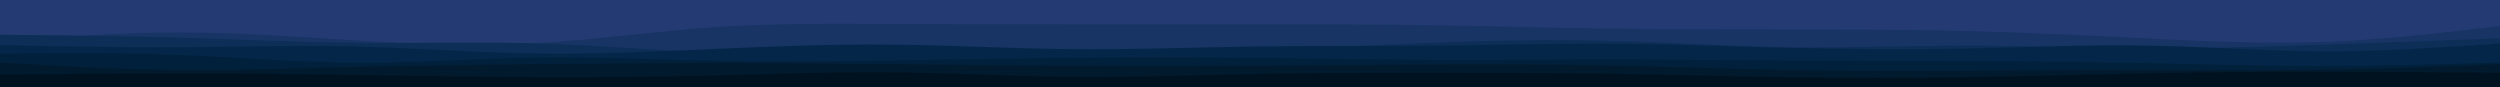 <svg id="visual" viewBox="0 0 1440 50" width="1440" height="50" xmlns="http://www.w3.org/2000/svg" xmlns:xlink="http://www.w3.org/1999/xlink" version="1.1"><rect x="0" y="0" width="1440" height="50" fill="#243A73"></rect><path d="M0 13L17.2 12.8C34.3 12.7 68.7 12.3 103 11.7C137.3 11 171.7 10 206 9.7C240.3 9.3 274.7 9.7 308.8 12.3C343 15 377 20 411.2 19.7C445.3 19.3 479.7 13.7 514 11.7C548.3 9.7 582.7 11.3 617 13.8C651.3 16.3 685.7 19.7 720 20.8C754.3 22 788.7 21 823 20.2C857.3 19.3 891.7 18.7 926 18C960.3 17.3 994.7 16.7 1028.8 16.5C1063 16.3 1097 16.7 1131.2 17.5C1165.3 18.3 1199.7 19.7 1234 19.2C1268.3 18.7 1302.7 16.3 1337 16C1371.3 15.7 1405.7 17.3 1422.8 18.2L1440 19L1440 51L1422.8 51C1405.7 51 1371.3 51 1337 51C1302.7 51 1268.3 51 1234 51C1199.7 51 1165.3 51 1131.2 51C1097 51 1063 51 1028.8 51C994.7 51 960.3 51 926 51C891.7 51 857.3 51 823 51C788.7 51 754.3 51 720 51C685.7 51 651.3 51 617 51C582.7 51 548.3 51 514 51C479.7 51 445.3 51 411.2 51C377 51 343 51 308.8 51C274.7 51 240.3 51 206 51C171.7 51 137.3 51 103 51C68.7 51 34.3 51 17.2 51L0 51Z" fill="#243a73"></path><path d="M0 24L17.2 22.7C34.3 21.3 68.7 18.7 103 18.7C137.3 18.7 171.7 21.3 206 23.3C240.3 25.3 274.7 26.7 308.8 24.8C343 23 377 18 411.2 15.7C445.3 13.3 479.7 13.7 514 13.8C548.3 14 582.7 14 617 14C651.3 14 685.7 14 720 14C754.3 14 788.7 14 823 14.5C857.3 15 891.7 16 926 16.5C960.3 17 994.7 17 1028.8 17C1063 17 1097 17 1131.2 17.8C1165.3 18.7 1199.7 20.3 1234 22C1268.3 23.7 1302.7 25.3 1337 24.2C1371.3 23 1405.7 19 1422.8 17L1440 15L1440 51L1422.8 51C1405.7 51 1371.3 51 1337 51C1302.7 51 1268.3 51 1234 51C1199.7 51 1165.3 51 1131.2 51C1097 51 1063 51 1028.8 51C994.7 51 960.3 51 926 51C891.7 51 857.3 51 823 51C788.7 51 754.3 51 720 51C685.7 51 651.3 51 617 51C582.7 51 548.3 51 514 51C479.7 51 445.3 51 411.2 51C377 51 343 51 308.8 51C274.7 51 240.3 51 206 51C171.7 51 137.3 51 103 51C68.7 51 34.3 51 17.2 51L0 51Z" fill="#173465"></path><path d="M0 20L17.2 20.2C34.3 20.3 68.7 20.7 103 21.7C137.3 22.7 171.7 24.3 206 24.7C240.3 25 274.7 24 308.8 25C343 26 377 29 411.2 30.2C445.3 31.3 479.7 30.7 514 30C548.3 29.3 582.7 28.7 617 28.7C651.3 28.7 685.7 29.3 720 28.7C754.3 28 788.7 26 823 24.7C857.3 23.3 891.7 22.7 926 23.5C960.3 24.3 994.7 26.7 1028.8 27.2C1063 27.7 1097 26.3 1131.2 26.3C1165.3 26.3 1199.7 27.7 1234 27.8C1268.3 28 1302.7 27 1337 25.8C1371.3 24.7 1405.7 23.3 1422.8 22.7L1440 22L1440 51L1422.8 51C1405.7 51 1371.3 51 1337 51C1302.7 51 1268.3 51 1234 51C1199.7 51 1165.3 51 1131.2 51C1097 51 1063 51 1028.8 51C994.7 51 960.3 51 926 51C891.7 51 857.3 51 823 51C788.7 51 754.3 51 720 51C685.7 51 651.3 51 617 51C582.7 51 548.3 51 514 51C479.7 51 445.3 51 411.2 51C377 51 343 51 308.8 51C274.7 51 240.3 51 206 51C171.7 51 137.3 51 103 51C68.7 51 34.3 51 17.2 51L0 51Z" fill="#0c2e57"></path><path d="M0 26L17.2 26.3C34.3 26.7 68.7 27.3 103 27.2C137.3 27 171.7 26 206 26.8C240.3 27.7 274.7 30.3 308.8 30.8C343 31.3 377 29.7 411.2 28.2C445.3 26.7 479.7 25.3 514 25.7C548.3 26 582.7 28 617 28.3C651.3 28.7 685.7 27.3 720 26.8C754.3 26.3 788.7 26.7 823 26.3C857.3 26 891.7 25 926 25.2C960.3 25.3 994.7 26.7 1028.8 27.5C1063 28.3 1097 28.7 1131.2 28C1165.3 27.3 1199.7 25.7 1234 26.2C1268.3 26.7 1302.7 29.3 1337 29.5C1371.3 29.7 1405.7 27.3 1422.8 26.2L1440 25L1440 51L1422.8 51C1405.7 51 1371.3 51 1337 51C1302.7 51 1268.3 51 1234 51C1199.7 51 1165.3 51 1131.2 51C1097 51 1063 51 1028.8 51C994.7 51 960.3 51 926 51C891.7 51 857.3 51 823 51C788.7 51 754.3 51 720 51C685.7 51 651.3 51 617 51C582.7 51 548.3 51 514 51C479.7 51 445.3 51 411.2 51C377 51 343 51 308.8 51C274.7 51 240.3 51 206 51C171.7 51 137.3 51 103 51C68.7 51 34.3 51 17.2 51L0 51Z" fill="#042749"></path><path d="M0 31L17.2 30.8C34.3 30.7 68.7 30.3 103 31.7C137.3 33 171.7 36 206 36.2C240.3 36.3 274.7 33.7 308.8 33.2C343 32.7 377 34.3 411.2 35C445.3 35.7 479.7 35.3 514 34.8C548.3 34.3 582.7 33.7 617 33.3C651.3 33 685.7 33 720 33.3C754.3 33.7 788.7 34.3 823 34.5C857.3 34.7 891.7 34.3 926 34.3C960.3 34.3 994.7 34.7 1028.8 34.8C1063 35 1097 35 1131.2 35.2C1165.3 35.3 1199.7 35.7 1234 36.3C1268.3 37 1302.7 38 1337 38C1371.3 38 1405.7 37 1422.8 36.5L1440 36L1440 51L1422.8 51C1405.7 51 1371.3 51 1337 51C1302.7 51 1268.3 51 1234 51C1199.7 51 1165.3 51 1131.2 51C1097 51 1063 51 1028.8 51C994.7 51 960.3 51 926 51C891.7 51 857.3 51 823 51C788.7 51 754.3 51 720 51C685.7 51 651.3 51 617 51C582.7 51 548.3 51 514 51C479.7 51 445.3 51 411.2 51C377 51 343 51 308.8 51C274.7 51 240.3 51 206 51C171.7 51 137.3 51 103 51C68.7 51 34.3 51 17.2 51L0 51Z" fill="#01203b"></path><path d="M0 36L17.2 37C34.3 38 68.7 40 103 40.3C137.3 40.7 171.7 39.3 206 38.5C240.3 37.7 274.7 37.3 308.8 37C343 36.7 377 36.3 411.2 36.3C445.3 36.3 479.7 36.7 514 37C548.3 37.3 582.7 37.7 617 37.8C651.3 38 685.7 38 720 37.8C754.3 37.7 788.7 37.3 823 37.2C857.3 37 891.7 37 926 37.7C960.3 38.3 994.7 39.7 1028.8 40.3C1063 41 1097 41 1131.2 40.8C1165.3 40.7 1199.7 40.3 1234 40.3C1268.3 40.3 1302.7 40.7 1337 40.2C1371.3 39.7 1405.7 38.3 1422.8 37.7L1440 37L1440 51L1422.8 51C1405.7 51 1371.3 51 1337 51C1302.7 51 1268.3 51 1234 51C1199.7 51 1165.3 51 1131.2 51C1097 51 1063 51 1028.8 51C994.7 51 960.3 51 926 51C891.7 51 857.3 51 823 51C788.7 51 754.3 51 720 51C685.7 51 651.3 51 617 51C582.7 51 548.3 51 514 51C479.7 51 445.3 51 411.2 51C377 51 343 51 308.8 51C274.7 51 240.3 51 206 51C171.7 51 137.3 51 103 51C68.7 51 34.3 51 17.2 51L0 51Z" fill="#021a2d"></path><path d="M0 43L17.2 42.8C34.3 42.7 68.7 42.3 103 42.3C137.3 42.3 171.7 42.7 206 43.2C240.3 43.7 274.7 44.3 308.8 44.5C343 44.7 377 44.3 411.2 43.5C445.3 42.7 479.7 41.3 514 41.7C548.3 42 582.7 44 617 44.3C651.3 44.7 685.7 43.3 720 42.7C754.3 42 788.7 42 823 42C857.3 42 891.7 42 926 42.5C960.3 43 994.7 44 1028.8 44.5C1063 45 1097 45 1131.2 44.5C1165.3 44 1199.7 43 1234 42.3C1268.3 41.7 1302.7 41.3 1337 41.3C1371.3 41.3 1405.7 41.7 1422.8 41.8L1440 42L1440 51L1422.8 51C1405.7 51 1371.3 51 1337 51C1302.7 51 1268.3 51 1234 51C1199.7 51 1165.3 51 1131.2 51C1097 51 1063 51 1028.8 51C994.7 51 960.3 51 926 51C891.7 51 857.3 51 823 51C788.7 51 754.3 51 720 51C685.7 51 651.3 51 617 51C582.7 51 548.3 51 514 51C479.7 51 445.3 51 411.2 51C377 51 343 51 308.8 51C274.7 51 240.3 51 206 51C171.7 51 137.3 51 103 51C68.7 51 34.3 51 17.2 51L0 51Z" fill="#001220"></path></svg>